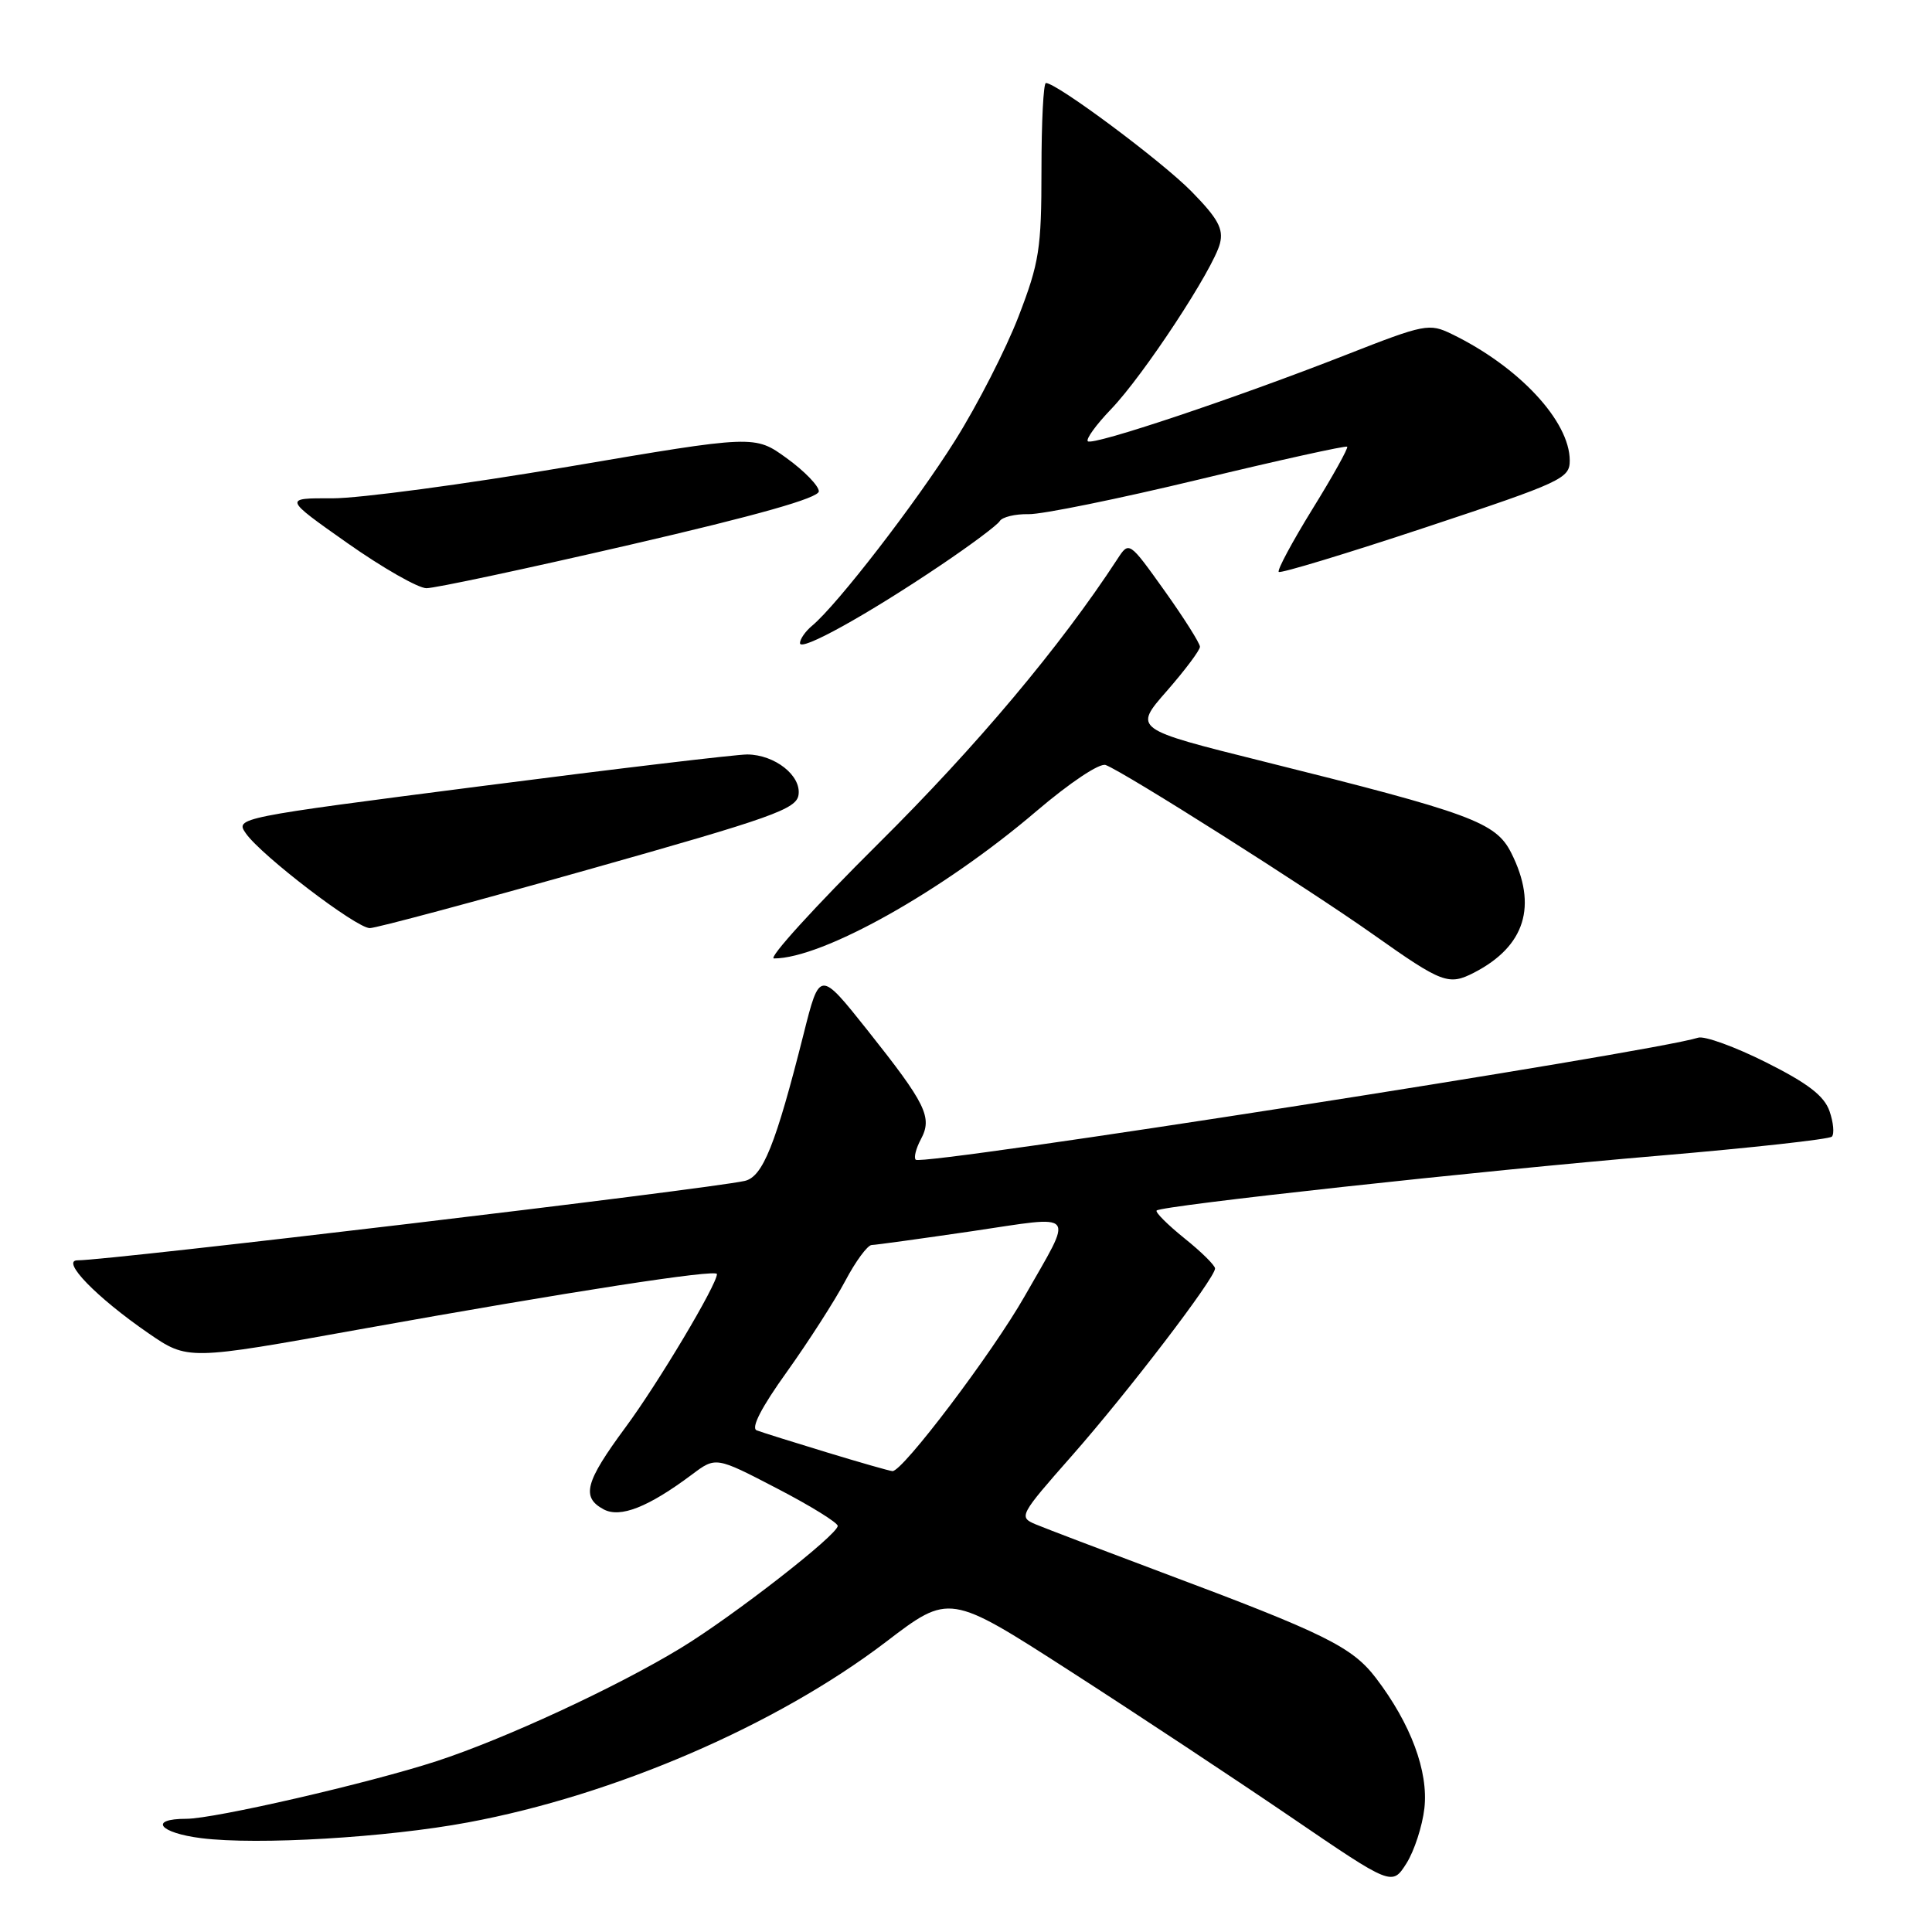 <?xml version="1.0" encoding="UTF-8" standalone="no"?>
<!DOCTYPE svg PUBLIC "-//W3C//DTD SVG 1.1//EN" "http://www.w3.org/Graphics/SVG/1.1/DTD/svg11.dtd" >
<svg xmlns="http://www.w3.org/2000/svg" xmlns:xlink="http://www.w3.org/1999/xlink" version="1.1" viewBox="0 0 256 256">
 <g >
 <path fill="currentColor"
d=" M 188.74 239.60 C 189.29 234.73 186.94 228.41 182.32 222.35 C 179.16 218.22 175.59 216.45 154.00 208.37 C 146.03 205.38 138.46 202.50 137.20 201.97 C 134.96 201.02 135.10 200.76 142.00 192.93 C 149.43 184.50 161.00 169.37 161.00 168.08 C 161.00 167.67 159.17 165.86 156.93 164.07 C 154.70 162.27 153.05 160.62 153.26 160.40 C 153.92 159.75 196.00 155.15 219.79 153.14 C 232.05 152.10 242.37 150.96 242.73 150.61 C 243.08 150.25 242.94 148.73 242.42 147.23 C 241.71 145.20 239.55 143.54 234.00 140.76 C 229.89 138.70 225.84 137.23 225.01 137.50 C 218.86 139.45 122.20 154.53 121.34 153.67 C 121.06 153.40 121.37 152.18 122.02 150.96 C 123.58 148.05 122.72 146.30 114.93 136.49 C 108.61 128.55 108.61 128.55 106.48 137.02 C 102.78 151.69 101.07 155.95 98.67 156.48 C 93.50 157.61 14.58 167.00 10.27 167.00 C 8.01 167.00 12.80 171.93 19.64 176.64 C 24.88 180.25 24.88 180.25 47.69 176.14 C 75.42 171.16 95.00 168.13 95.00 168.82 C 95.00 170.22 87.21 183.28 82.89 189.12 C 77.53 196.38 76.99 198.39 79.99 200.00 C 82.19 201.17 85.90 199.71 91.68 195.39 C 94.85 193.01 94.85 193.01 102.93 197.21 C 107.37 199.51 111.00 201.76 111.00 202.19 C 111.00 203.37 97.08 214.20 90.18 218.39 C 81.62 223.59 66.82 230.44 57.83 233.37 C 48.86 236.29 28.40 241.00 24.69 241.00 C 19.63 241.00 21.08 242.87 26.69 243.57 C 34.12 244.50 51.23 243.49 62.00 241.48 C 81.44 237.87 102.92 228.59 117.38 217.57 C 125.80 211.14 125.80 211.14 141.67 221.35 C 150.39 226.96 163.59 235.69 170.99 240.73 C 184.45 249.91 184.45 249.91 186.36 246.91 C 187.40 245.26 188.47 241.97 188.74 239.60 Z  M 195.32 128.88 C 202.10 125.38 203.77 120.02 200.25 113.02 C 198.20 108.95 195.00 107.77 167.35 100.88 C 150.19 96.60 150.19 96.60 154.60 91.57 C 157.02 88.80 159.00 86.16 159.00 85.70 C 159.00 85.24 156.89 81.90 154.31 78.28 C 149.61 71.70 149.61 71.70 148.06 74.08 C 140.47 85.70 129.44 98.83 116.42 111.75 C 107.97 120.14 101.73 127.00 102.55 127.00 C 109.00 127.00 124.94 118.06 137.31 107.50 C 141.77 103.70 145.72 101.06 146.51 101.37 C 149.06 102.34 173.39 117.76 182.00 123.85 C 191.10 130.29 191.95 130.61 195.32 128.88 Z  M 78.00 115.21 C 102.36 108.34 105.54 107.21 105.81 105.32 C 106.18 102.77 102.68 100.01 99.03 99.97 C 97.64 99.96 81.79 101.84 63.82 104.16 C 31.35 108.34 31.15 108.38 32.58 110.43 C 34.63 113.37 47.21 122.98 49.00 122.98 C 49.83 122.98 62.88 119.48 78.00 115.21 Z  M 124.68 74.87 C 128.63 72.21 132.14 69.59 132.47 69.05 C 132.80 68.51 134.52 68.09 136.29 68.13 C 138.06 68.17 148.21 66.10 158.85 63.54 C 169.50 60.97 178.35 59.02 178.51 59.19 C 178.68 59.36 176.62 63.07 173.92 67.43 C 171.23 71.79 169.21 75.55 169.44 75.78 C 169.67 76.01 178.44 73.35 188.93 69.87 C 206.98 63.88 208.00 63.40 208.00 61.02 C 207.99 55.80 201.26 48.58 192.38 44.27 C 189.38 42.81 188.81 42.92 178.38 47.01 C 163.77 52.74 144.77 59.10 144.14 58.47 C 143.86 58.19 145.24 56.28 147.21 54.23 C 151.54 49.73 160.80 35.63 161.65 32.26 C 162.14 30.32 161.38 28.94 157.88 25.37 C 153.93 21.35 140.04 11.00 138.59 11.00 C 138.26 11.00 138.00 16.19 138.00 22.53 C 138.00 32.98 137.71 34.80 134.96 41.94 C 133.29 46.27 129.51 53.67 126.54 58.39 C 121.35 66.66 110.93 80.15 107.61 82.91 C 106.73 83.64 106.00 84.68 106.00 85.22 C 106.00 86.40 114.88 81.48 124.68 74.87 Z  M 83.50 72.18 C 100.38 68.28 108.50 65.98 108.50 65.10 C 108.50 64.39 106.59 62.41 104.25 60.72 C 100.00 57.64 100.00 57.64 75.25 61.85 C 61.64 64.16 47.59 66.04 44.03 66.03 C 37.57 66.00 37.57 66.00 46.03 71.96 C 50.69 75.24 55.40 77.93 56.50 77.94 C 57.60 77.95 69.75 75.36 83.50 72.18 Z  M 109.50 192.43 C 105.10 191.09 100.94 189.79 100.27 189.53 C 99.47 189.24 100.88 186.49 104.27 181.77 C 107.14 177.75 110.62 172.33 112.00 169.73 C 113.37 167.13 114.95 164.99 115.50 164.97 C 116.05 164.96 122.03 164.13 128.80 163.14 C 142.95 161.05 142.32 160.26 135.77 171.76 C 131.49 179.28 119.56 195.05 118.25 194.93 C 117.84 194.90 113.90 193.77 109.50 192.43 Z "/>
</g>
</svg>